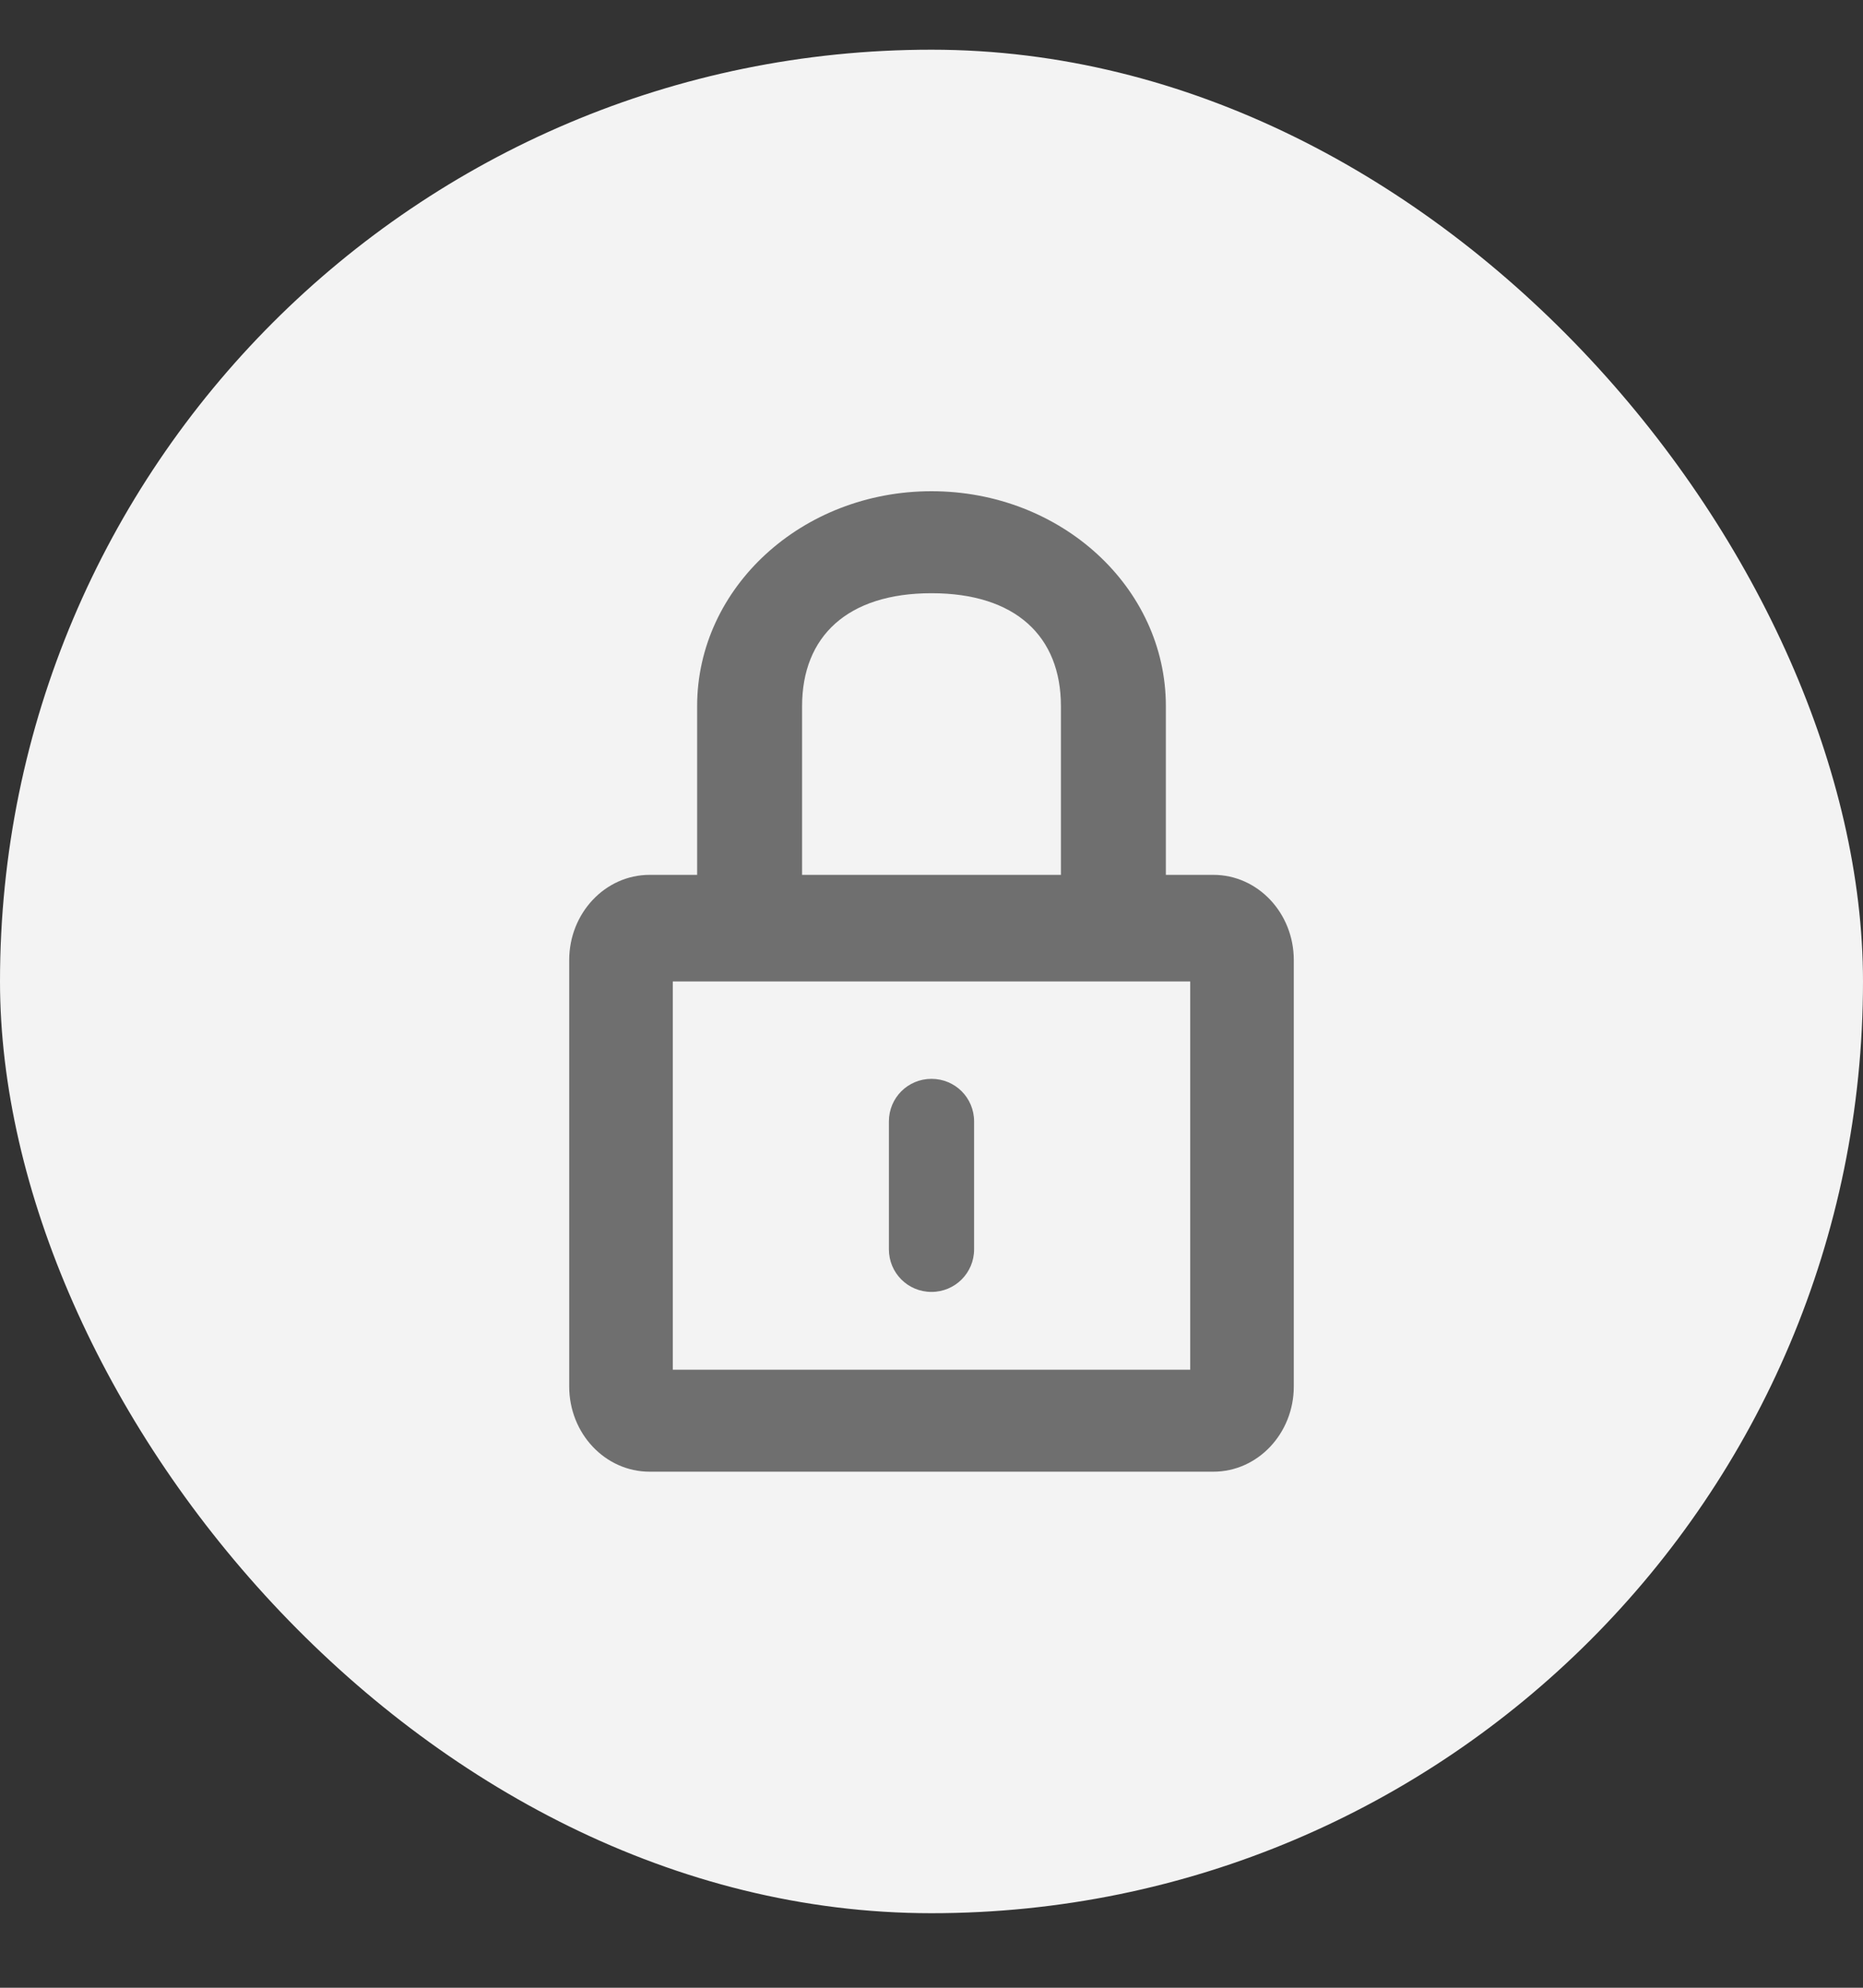 <svg width="15" height="16" viewBox="0 0 15 16" fill="none" xmlns="http://www.w3.org/2000/svg">
<rect x="0" y="0" width="15" height="16" fill="#333333" stroke="none"/>
<rect y="0.4" width="15" height="15" rx="7.5" fill="#F3F3F3"/>
<path d="M9.387 7.042V5.684C9.387 4.728 8.543 3.954 7.5 3.954C6.458 3.954 5.613 4.729 5.613 5.684V7.042H5.23C4.873 7.042 4.583 7.35 4.583 7.728V11.16C4.583 11.539 4.873 11.846 5.23 11.846H9.77C10.127 11.846 10.417 11.538 10.417 11.16V7.728C10.417 7.349 10.127 7.042 9.77 7.042H9.387ZM9.583 7.9V11.025H5.417V7.9H9.583ZM6.458 7.042V5.684C6.458 5.122 6.824 4.775 7.5 4.775C8.176 4.775 8.542 5.121 8.542 5.684V7.042H6.458ZM7.843 9.027C7.843 8.837 7.691 8.684 7.5 8.684C7.31 8.684 7.157 8.836 7.157 9.027V10.056C7.157 10.246 7.309 10.399 7.5 10.399C7.689 10.399 7.843 10.247 7.843 10.056V9.027Z" fill="#6F6F6F"/>
</svg>
